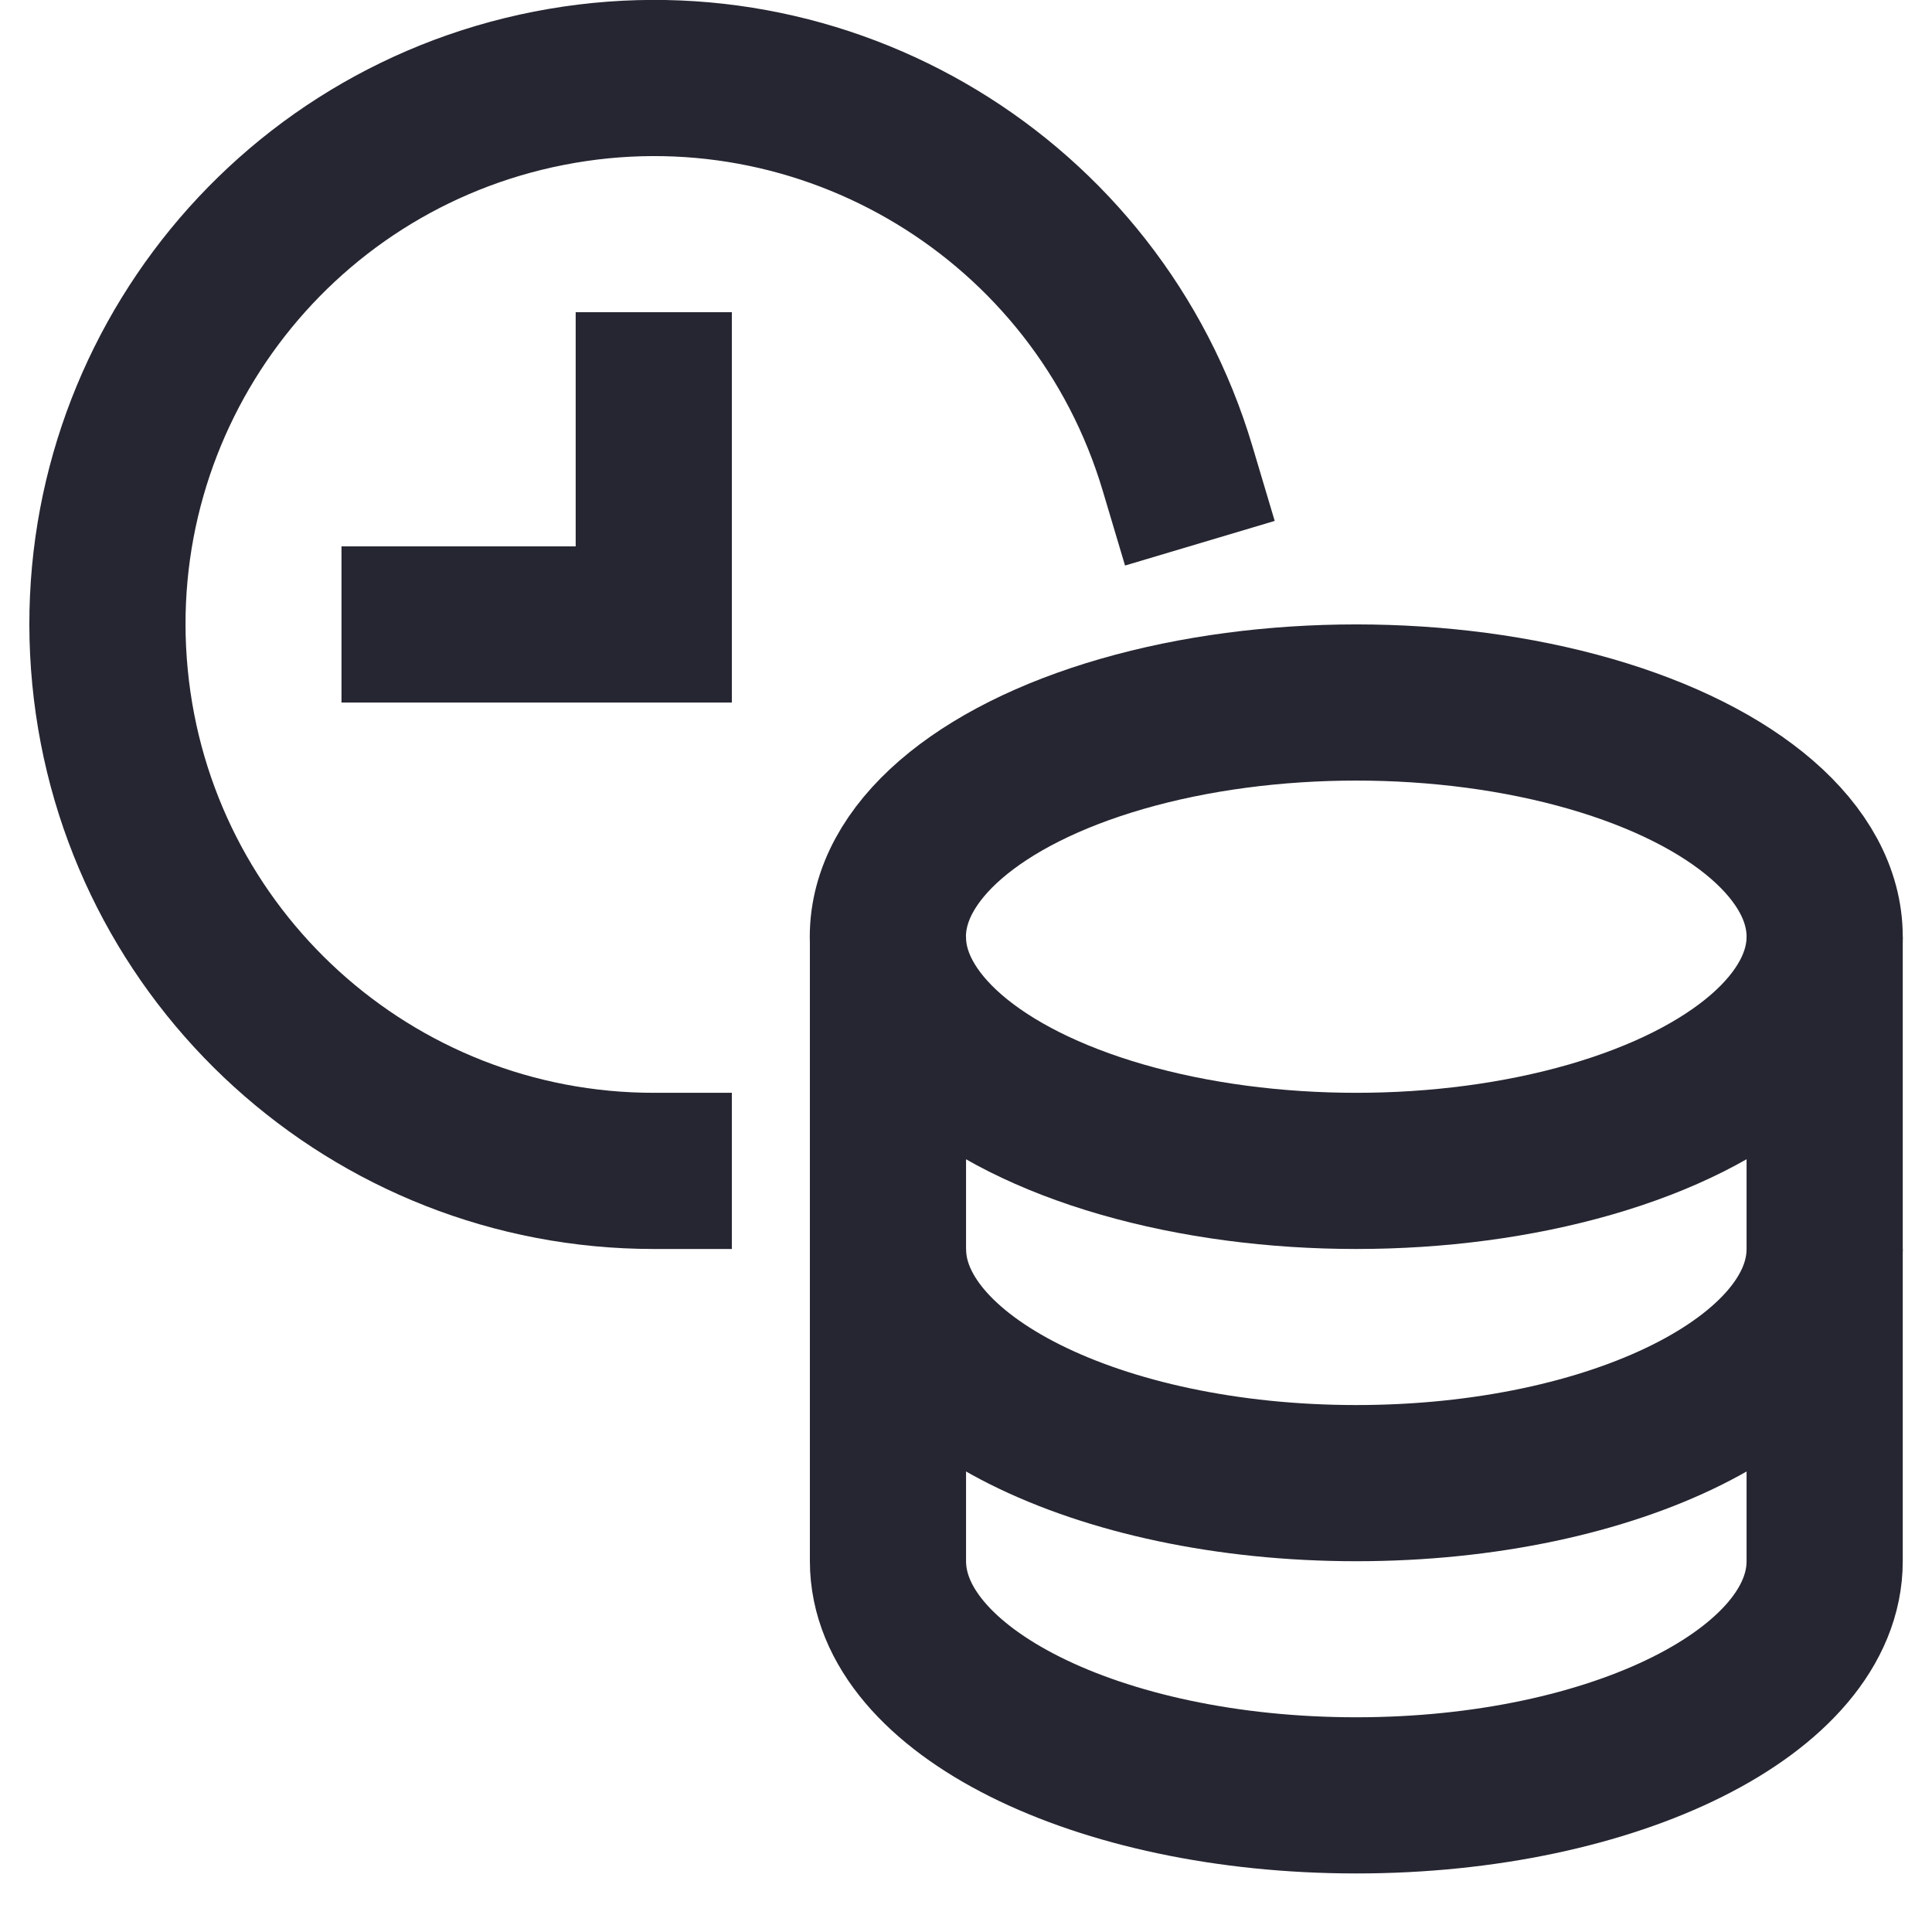 <?xml version="1.0" encoding="UTF-8"?>
<svg width="18px" height="18px" viewBox="0 0 18 18" version="1.1" xmlns="http://www.w3.org/2000/svg" xmlns:xlink="http://www.w3.org/1999/xlink">
    <!-- Generator: sketchtool 60.1 (101010) - https://sketch.com -->
    <title>4E5A7A11-FEF2-41E6-A596-1A806EEB0442</title>
    <desc>Created with sketchtool.</desc>
    <g id="UI-Elements" stroke="none" stroke-width="1" fill="none" fill-rule="evenodd">
        <g id="[UI]-Icons" transform="translate(-828, -318)" stroke="#252631" stroke-width="1.455">
            <g id="money-time" transform="translate(829, 318)">
                <path d="M7.273,8.727 L7.273,11.636 C7.273,12.841 9.226,13.818 11.636,13.818 C14.047,13.818 16,12.841 16,11.636 L16,8.727" id="Path"></path>
                <path d="M7.273,11.636 L7.273,14.545 C7.273,15.751 9.226,16.727 11.636,16.727 C14.047,16.727 16,15.751 16,14.545 L16,11.636" id="Path"></path>
                <ellipse id="Oval" stroke-linecap="square" cx="11.636" cy="8.727" rx="4.364" ry="2.182"></ellipse>
                <polyline id="Path" stroke-linecap="square" points="5.091 3.636 5.091 5.818 2.909 5.818"></polyline>
                <path d="M5.091,10.909 C2.469,10.909 0.277,8.917 0.025,6.308 C-0.228,3.699 1.543,1.325 4.116,0.822 C6.688,0.319 9.222,1.852 9.971,4.364" id="Path" stroke-linecap="square"></path>
            </g>
        </g>
    </g>
</svg>